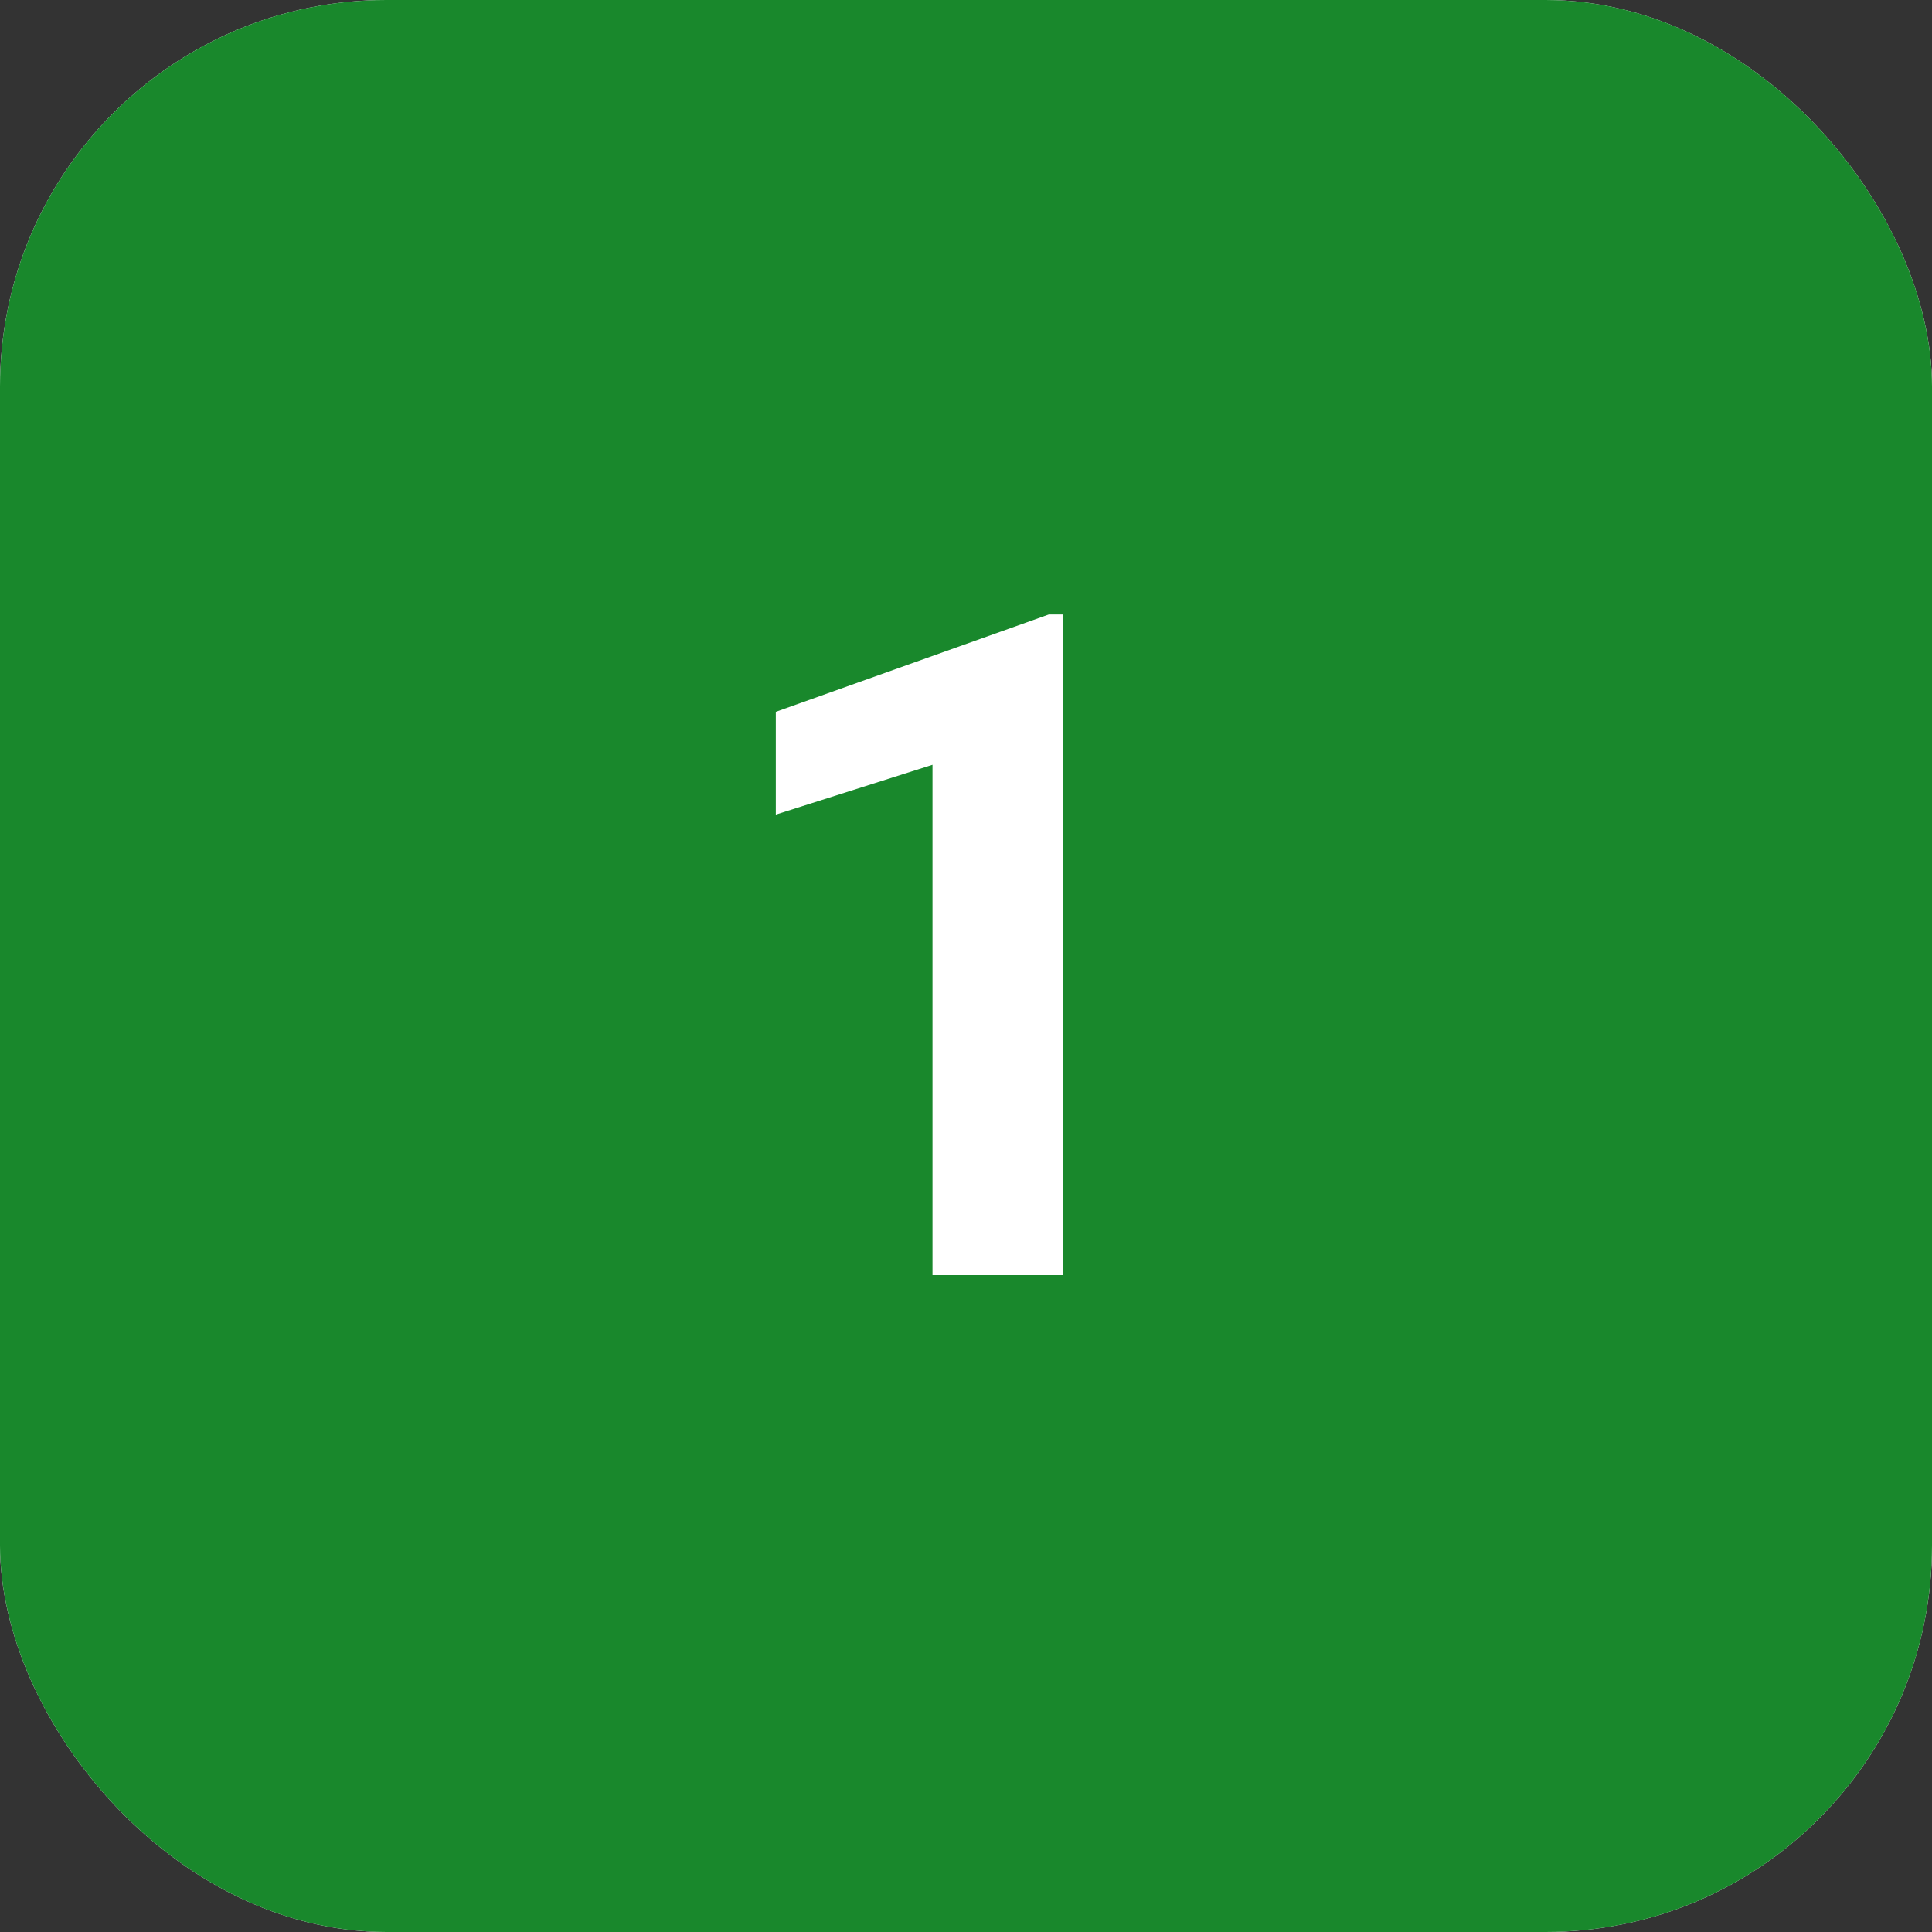 <svg width="50" height="50" viewBox="0 0 50 50" fill="none" xmlns="http://www.w3.org/2000/svg">
<rect x="0" y="0" width="50" height="50" fill="#333333" stroke="none"/>
<g clip-path="url(#clip0_181_331)">
<rect width="50" height="50" rx="10" fill="white"/>
<rect width="50" height="50" rx="10" fill="#19882C"/>
<path d="M27.508 15.902V33H24.133V19.793L20.078 21.082V18.422L27.145 15.902H27.508Z" fill="white"/>
</g>
<defs>
<clipPath id="clip0_181_331">
<rect width="50" height="50" rx="10" fill="white"/>
</clipPath>
</defs>
</svg>
